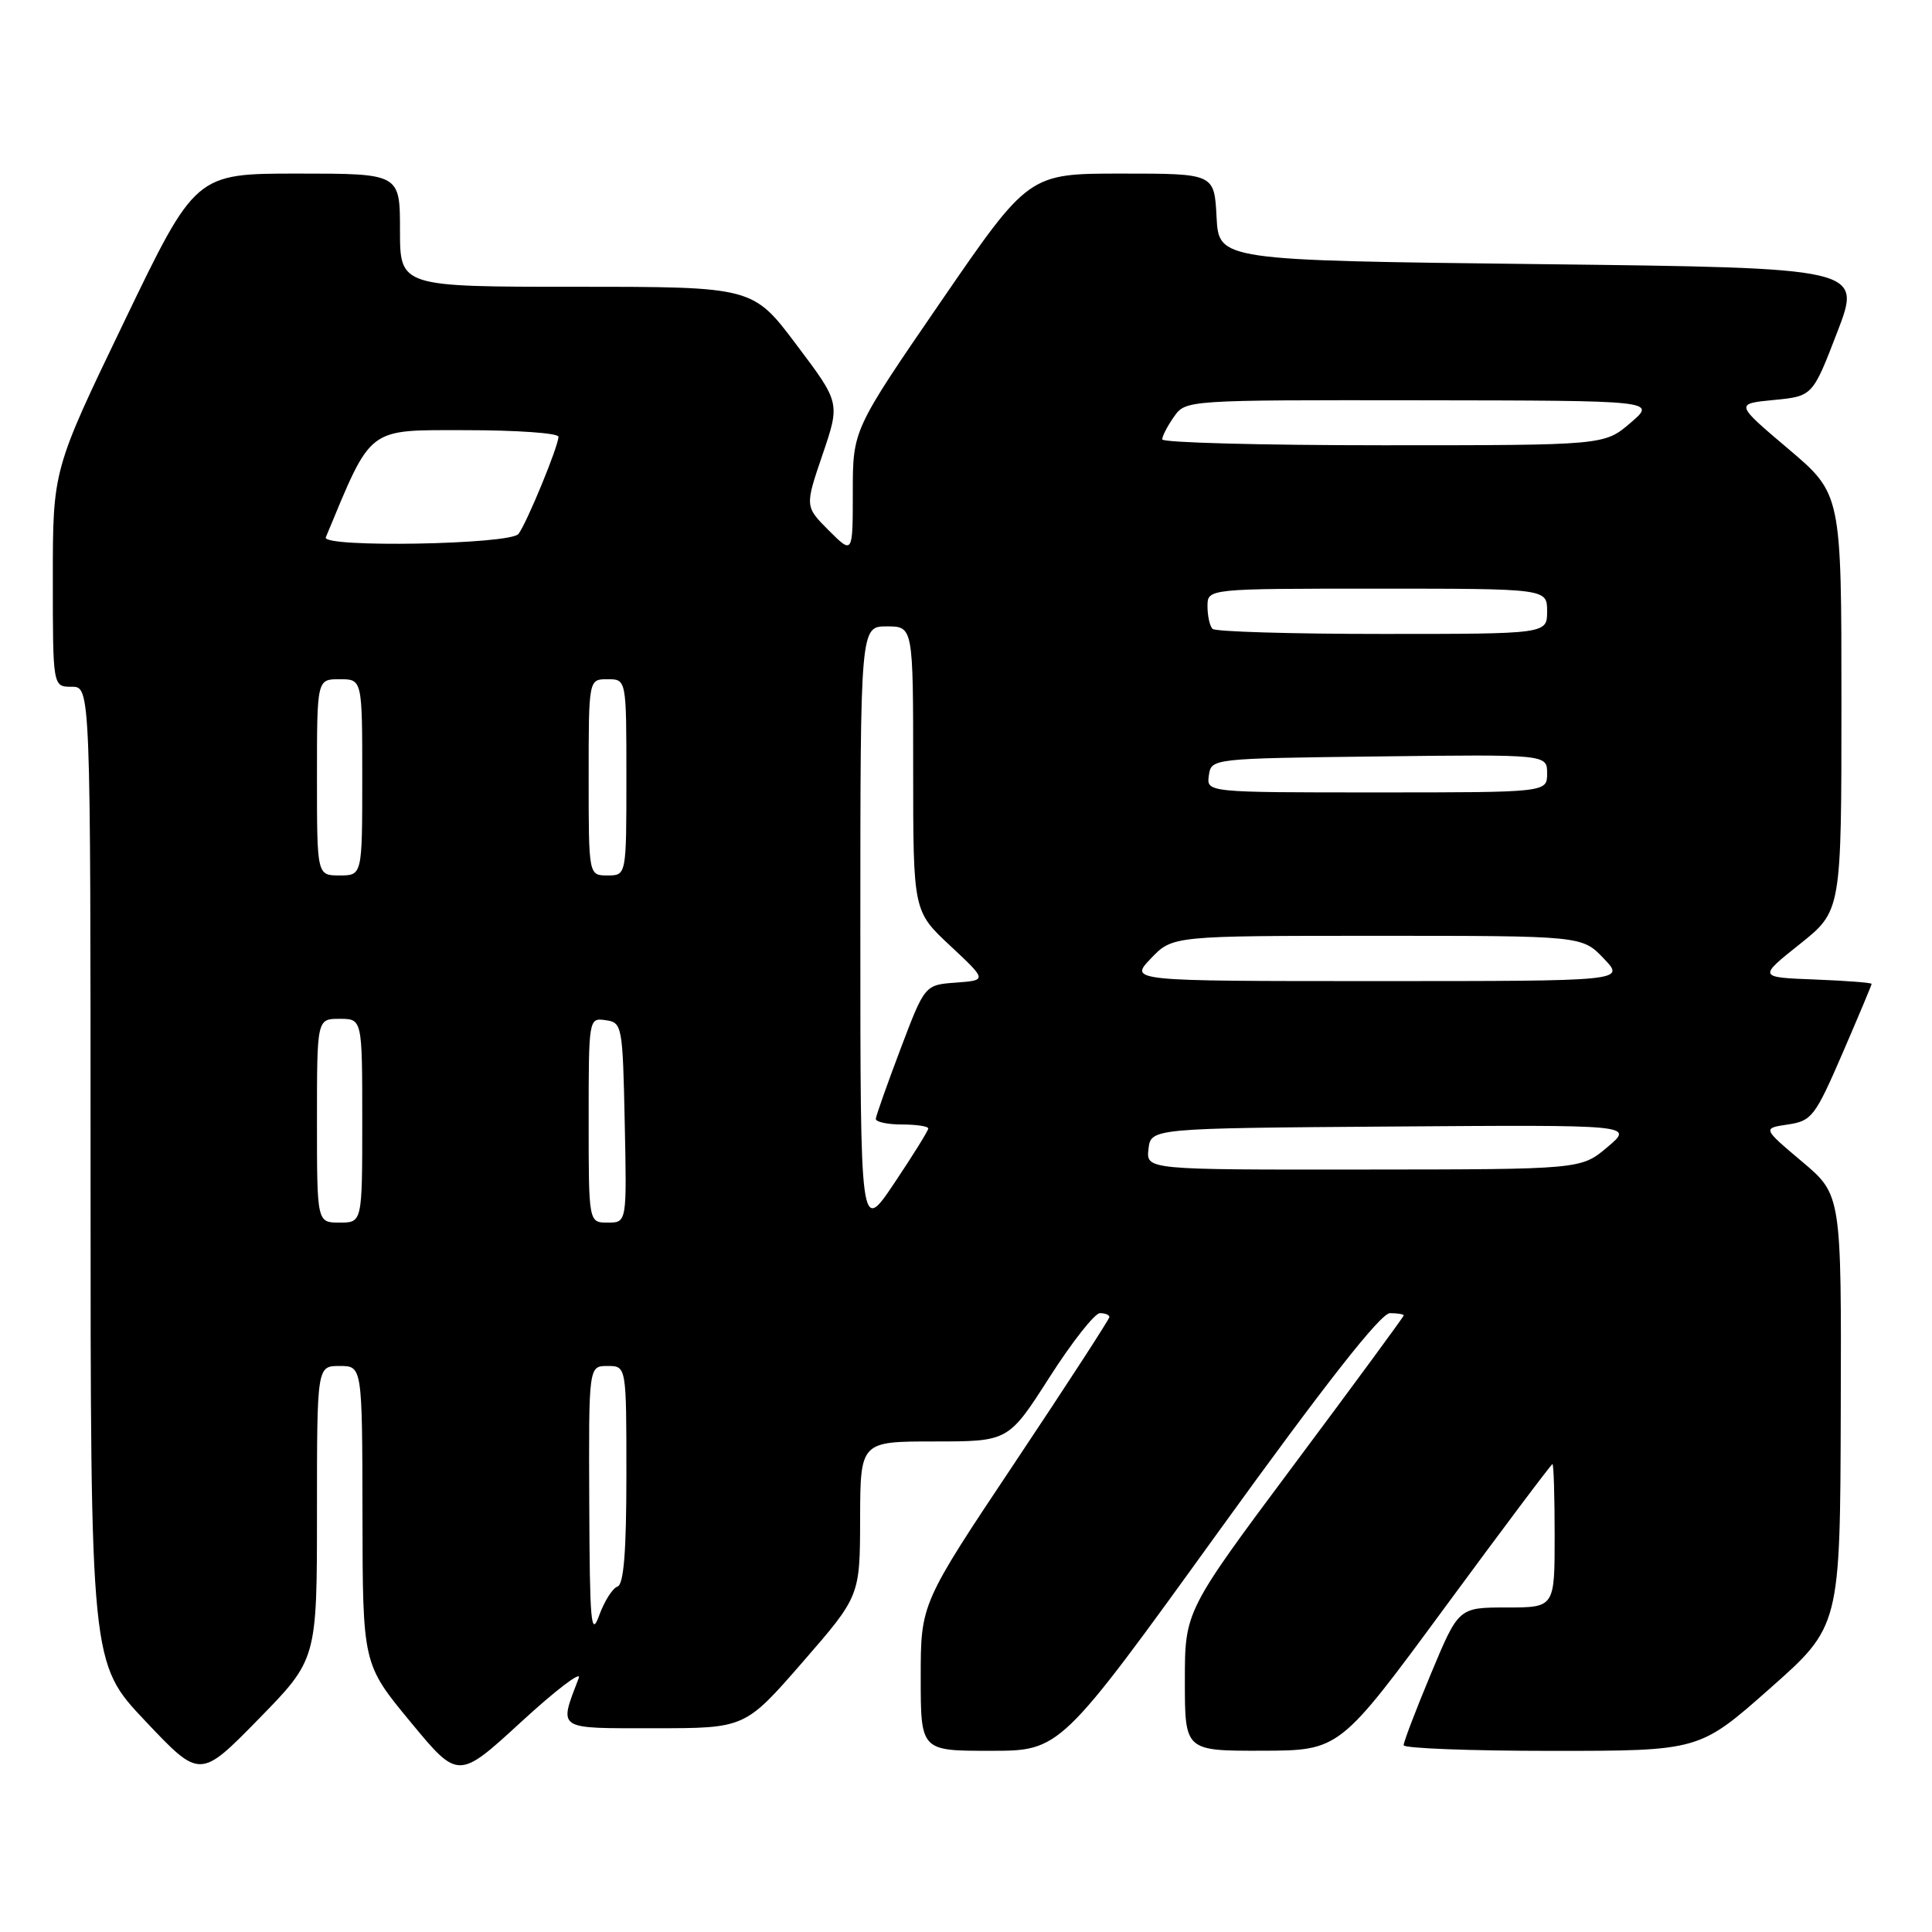 <?xml version="1.0" encoding="UTF-8" standalone="no"?>
<!DOCTYPE svg PUBLIC "-//W3C//DTD SVG 1.1//EN" "http://www.w3.org/Graphics/SVG/1.1/DTD/svg11.dtd" >
<svg xmlns="http://www.w3.org/2000/svg" xmlns:xlink="http://www.w3.org/1999/xlink" version="1.1" viewBox="0 0 256 256">
 <g >
 <path fill="currentColor"
d=" M 42.00 200.44 C 42.00 181.00 42.00 181.00 45.00 181.00 C 48.00 181.00 48.00 181.00 48.03 200.75 C 48.06 220.50 48.06 220.50 54.39 228.16 C 60.72 235.82 60.72 235.82 69.06 228.16 C 73.64 223.95 77.08 221.33 76.69 222.34 C 74.04 229.31 73.58 229.00 86.75 229.00 C 98.72 229.00 98.72 229.00 106.34 220.25 C 113.95 211.50 113.95 211.50 113.97 201.25 C 114.00 191.00 114.00 191.00 123.81 191.00 C 133.62 191.00 133.62 191.00 139.06 182.50 C 142.05 177.82 145.06 174.00 145.75 174.00 C 146.44 174.00 147.00 174.23 147.00 174.51 C 147.00 174.79 141.38 183.45 134.50 193.76 C 122.00 212.49 122.00 212.49 122.00 222.25 C 122.00 232.00 122.00 232.00 131.25 231.99 C 140.50 231.99 140.50 231.99 161.43 202.99 C 175.63 183.32 182.95 174.00 184.18 174.00 C 185.18 174.00 186.00 174.14 186.00 174.30 C 186.00 174.47 179.47 183.35 171.50 194.03 C 157.00 213.47 157.00 213.47 157.00 222.73 C 157.00 232.00 157.00 232.00 167.25 231.98 C 177.50 231.95 177.50 231.95 191.46 212.98 C 199.14 202.54 205.55 194.00 205.71 194.00 C 205.87 194.00 206.00 198.28 206.00 203.50 C 206.00 213.00 206.00 213.00 199.64 213.00 C 193.27 213.00 193.27 213.00 189.62 221.75 C 187.61 226.56 185.98 230.84 185.99 231.25 C 185.99 231.66 194.81 232.00 205.59 232.00 C 225.17 232.00 225.17 232.00 234.50 223.75 C 243.83 215.50 243.83 215.50 243.91 186.91 C 244.00 158.31 244.00 158.31 238.77 153.91 C 233.54 149.50 233.54 149.50 236.91 149.00 C 240.07 148.53 240.51 147.95 244.14 139.57 C 246.26 134.66 248.00 130.52 248.00 130.37 C 248.00 130.21 244.62 129.95 240.48 129.79 C 232.96 129.50 232.96 129.50 238.48 125.10 C 244.00 120.70 244.00 120.70 244.00 93.07 C 244.00 65.44 244.00 65.44 236.95 59.47 C 229.90 53.50 229.90 53.50 235.04 53.00 C 240.18 52.50 240.18 52.50 243.45 44.00 C 246.72 35.50 246.72 35.50 204.11 35.00 C 161.50 34.50 161.50 34.50 161.20 28.75 C 160.90 23.00 160.90 23.00 148.61 23.00 C 136.32 23.00 136.32 23.00 124.66 39.98 C 113.00 56.96 113.00 56.96 113.00 65.21 C 113.00 73.46 113.00 73.46 109.82 70.29 C 106.65 67.11 106.65 67.11 108.99 60.24 C 111.33 53.37 111.33 53.37 105.54 45.69 C 99.76 38.00 99.76 38.00 76.38 38.00 C 53.00 38.00 53.00 38.00 53.00 30.50 C 53.00 23.00 53.00 23.00 39.45 23.00 C 25.90 23.00 25.90 23.00 16.45 42.63 C 7.00 62.25 7.00 62.25 7.00 76.63 C 7.00 91.00 7.00 91.00 9.50 91.00 C 12.00 91.00 12.00 91.00 12.00 155.69 C 12.00 220.37 12.00 220.37 19.25 228.04 C 26.50 235.71 26.50 235.71 34.25 227.80 C 42.00 219.88 42.00 219.88 42.00 200.44 Z  M 78.08 199.25 C 78.00 181.00 78.00 181.00 80.50 181.00 C 83.00 181.00 83.00 181.00 83.00 195.42 C 83.00 205.61 82.65 209.95 81.82 210.23 C 81.17 210.44 80.08 212.17 79.39 214.06 C 78.32 217.03 78.14 215.03 78.08 199.25 Z  M 114.00 123.24 C 114.00 83.00 114.00 83.00 117.50 83.00 C 121.00 83.00 121.00 83.00 121.00 101.86 C 121.00 120.73 121.00 120.73 125.90 125.31 C 130.80 129.89 130.80 129.89 126.67 130.20 C 122.54 130.50 122.54 130.50 119.32 139.00 C 117.55 143.68 116.08 147.84 116.05 148.25 C 116.02 148.66 117.58 149.00 119.50 149.00 C 121.42 149.00 123.00 149.24 123.00 149.53 C 123.00 149.82 120.97 153.08 118.50 156.77 C 114.00 163.48 114.00 163.48 114.00 123.24 Z  M 42.00 148.50 C 42.00 135.00 42.00 135.00 45.00 135.00 C 48.00 135.00 48.00 135.00 48.00 148.50 C 48.00 162.00 48.00 162.00 45.00 162.00 C 42.00 162.00 42.00 162.00 42.00 148.50 Z  M 78.00 148.43 C 78.00 134.93 78.01 134.86 80.25 135.18 C 82.44 135.49 82.51 135.87 82.78 148.75 C 83.06 162.00 83.06 162.00 80.53 162.00 C 78.00 162.00 78.00 162.00 78.00 148.43 Z  M 152.18 152.25 C 152.50 149.50 152.50 149.50 184.50 149.27 C 216.50 149.04 216.50 149.04 213.00 151.99 C 209.50 154.95 209.50 154.95 180.68 154.97 C 151.87 155.00 151.87 155.00 152.18 152.25 Z  M 152.50 127.00 C 155.37 124.00 155.37 124.00 182.50 124.00 C 209.63 124.00 209.63 124.00 212.50 127.00 C 215.37 130.00 215.37 130.00 182.50 130.00 C 149.63 130.00 149.63 130.00 152.50 127.00 Z  M 42.00 103.00 C 42.00 90.00 42.00 90.00 45.00 90.00 C 48.00 90.00 48.00 90.00 48.00 103.00 C 48.00 116.00 48.00 116.00 45.00 116.00 C 42.00 116.00 42.00 116.00 42.00 103.00 Z  M 78.00 103.00 C 78.00 90.00 78.00 90.00 80.50 90.00 C 83.00 90.00 83.00 90.00 83.00 103.00 C 83.00 116.00 83.00 116.00 80.50 116.00 C 78.00 116.00 78.00 116.00 78.00 103.00 Z  M 160.18 102.75 C 160.50 100.50 160.53 100.50 182.75 100.23 C 205.00 99.96 205.00 99.96 205.00 102.48 C 205.00 105.00 205.00 105.00 182.43 105.00 C 159.86 105.00 159.86 105.00 160.18 102.75 Z  M 160.67 83.33 C 160.30 82.97 160.00 81.62 160.00 80.33 C 160.00 78.00 160.00 78.00 182.50 78.00 C 205.00 78.00 205.00 78.00 205.00 81.00 C 205.00 84.00 205.00 84.00 183.17 84.00 C 171.16 84.00 161.03 83.70 160.67 83.33 Z  M 43.17 71.20 C 49.34 56.37 48.51 57.00 61.72 57.00 C 68.48 57.00 74.00 57.39 74.00 57.87 C 74.00 59.12 69.82 69.27 68.70 70.75 C 67.63 72.16 42.58 72.60 43.17 71.20 Z  M 154.00 58.22 C 154.00 57.79 154.70 56.44 155.56 55.22 C 157.11 53.01 157.18 53.00 188.31 53.04 C 219.50 53.08 219.50 53.08 216.04 56.04 C 212.58 59.00 212.58 59.00 183.29 59.00 C 167.18 59.00 154.00 58.65 154.00 58.22 Z "/>
</g>
</svg>